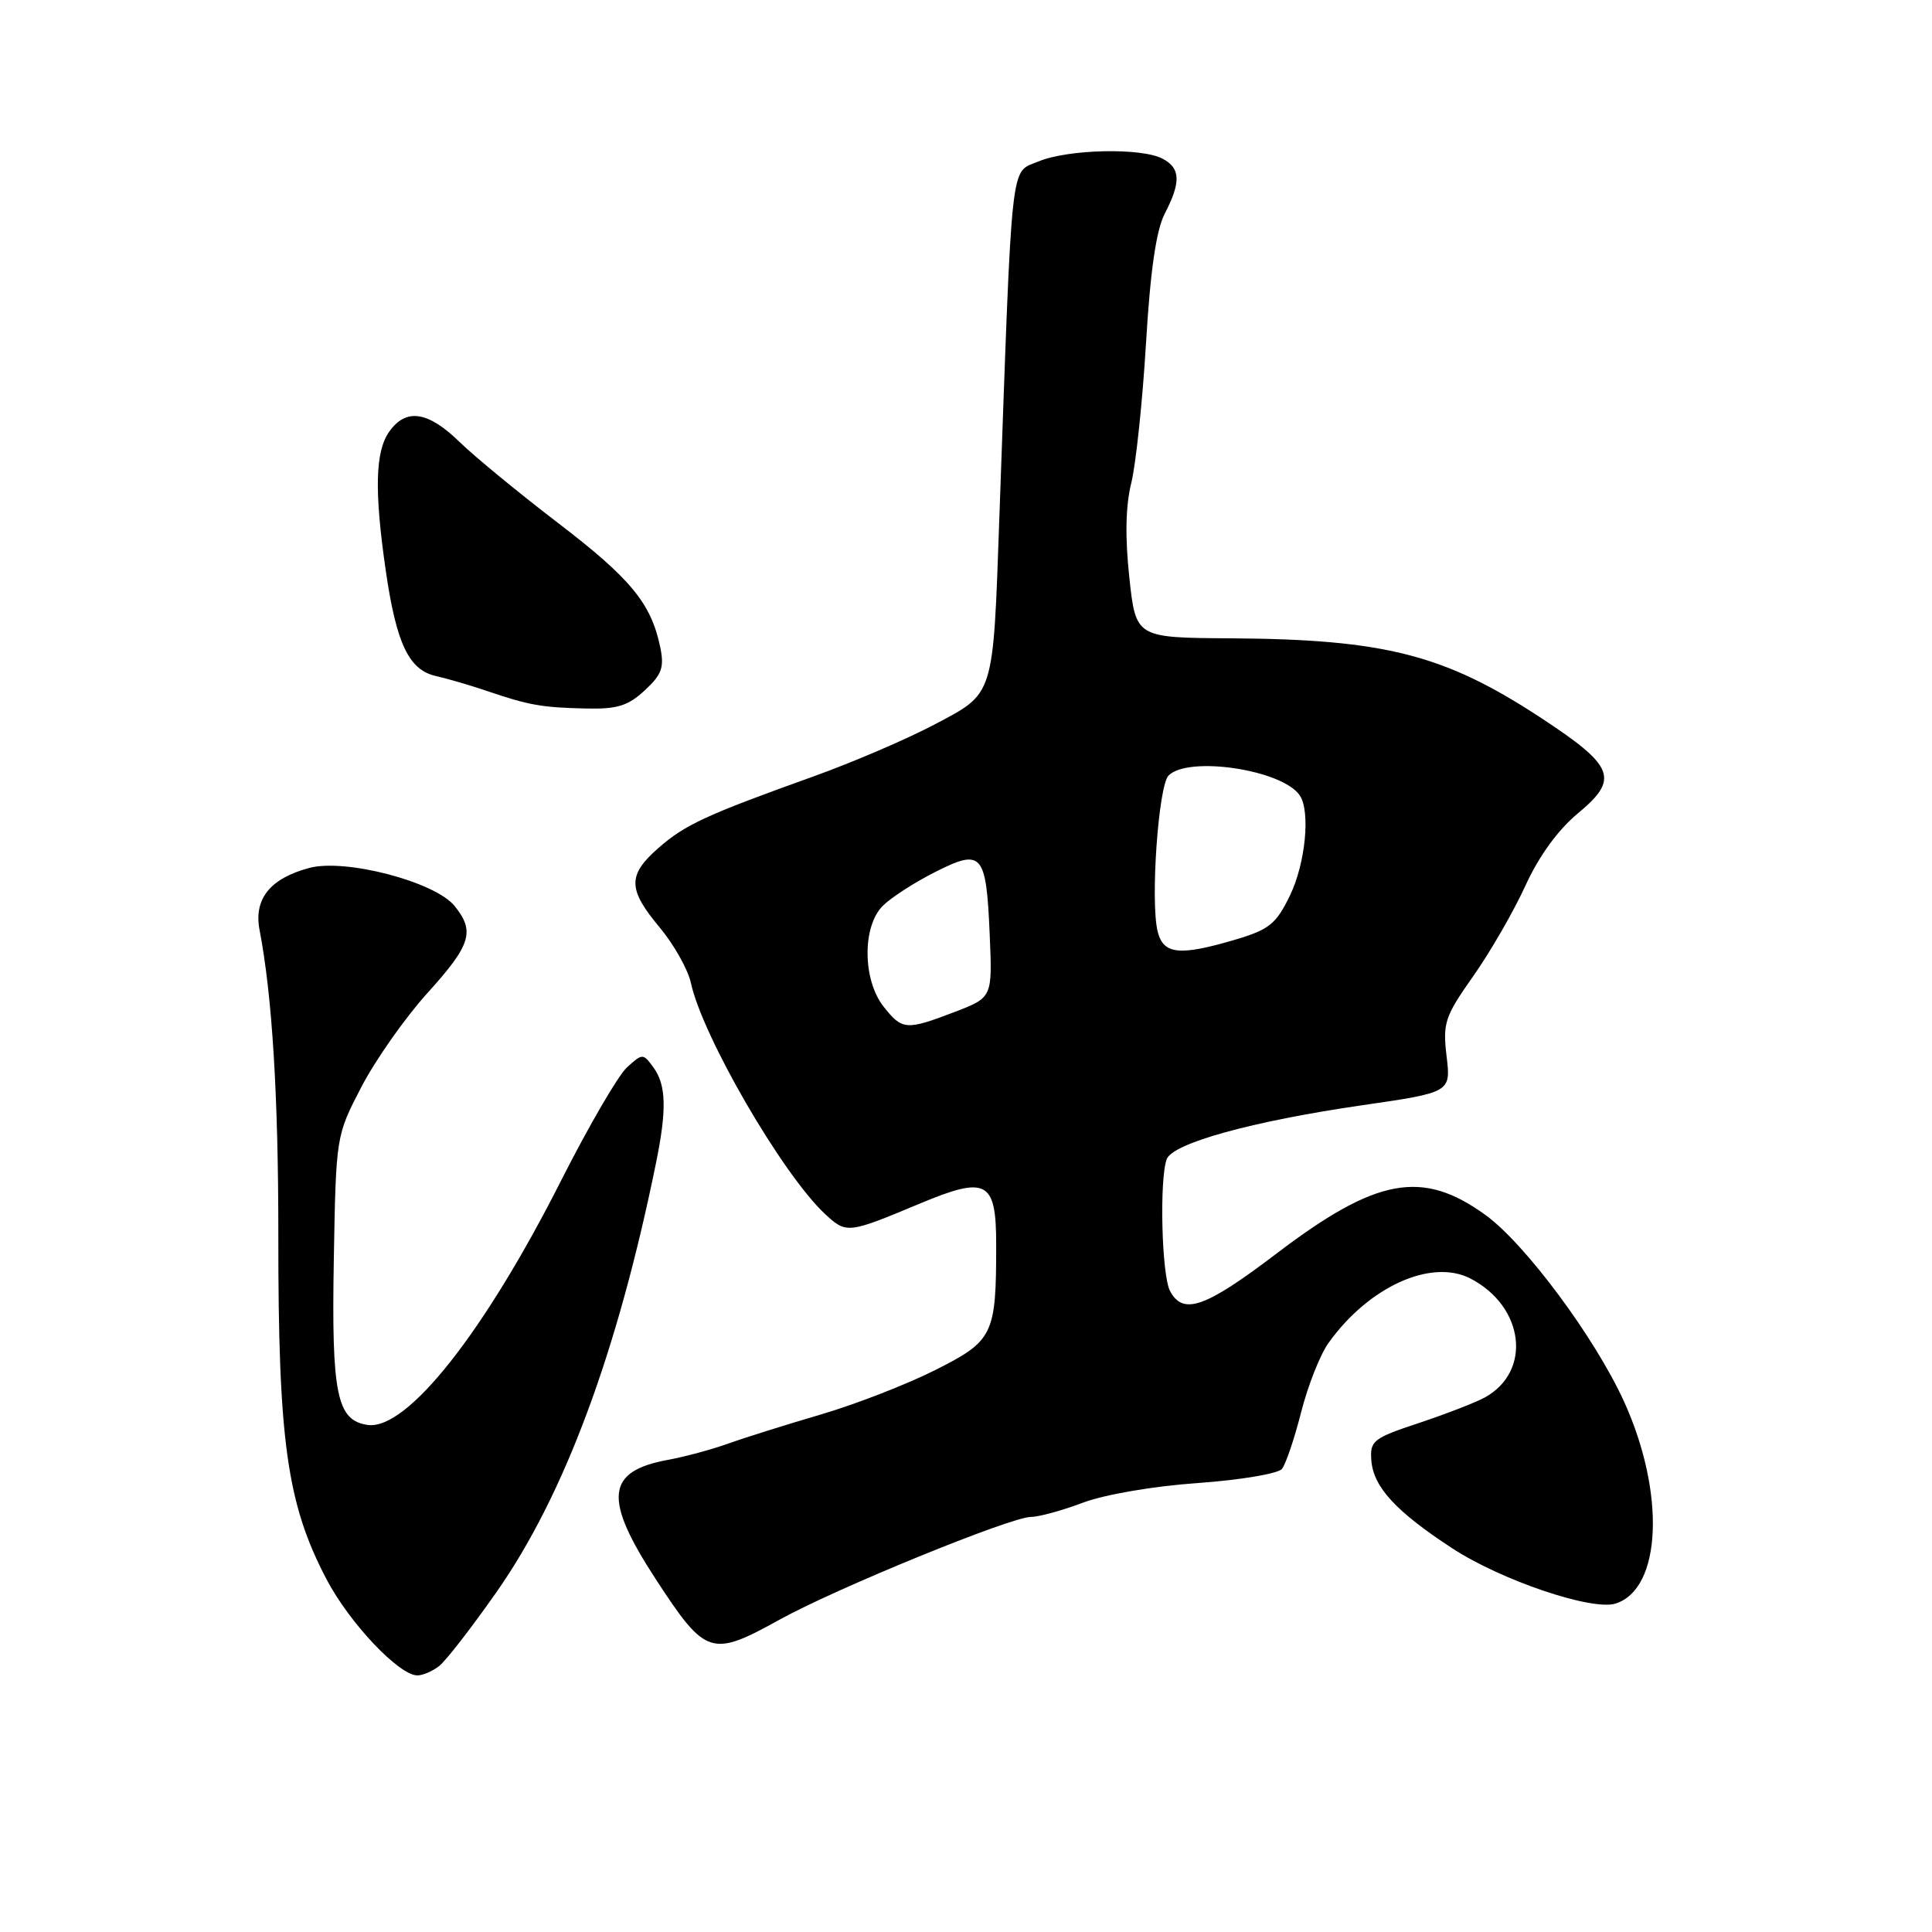 <?xml version="1.0" encoding="UTF-8" standalone="no"?>
<!DOCTYPE svg PUBLIC "-//W3C//DTD SVG 1.1//EN" "http://www.w3.org/Graphics/SVG/1.1/DTD/svg11.dtd" >
<svg xmlns="http://www.w3.org/2000/svg" xmlns:xlink="http://www.w3.org/1999/xlink" version="1.1" viewBox="0 0 256 256">
 <g >
 <path fill="currentColor"
d=" M 58.20 220.75 C 59.08 220.06 62.48 215.68 65.76 211.00 C 74.75 198.20 81.80 179.26 86.91 154.17 C 88.37 147.05 88.28 143.77 86.59 141.45 C 85.21 139.56 85.14 139.56 83.08 141.43 C 81.93 142.47 78.00 149.22 74.36 156.41 C 64.13 176.64 53.90 189.56 48.71 188.81 C 44.63 188.22 43.92 184.75 44.23 167.00 C 44.52 150.50 44.52 150.50 47.90 144.00 C 49.76 140.43 53.69 134.84 56.64 131.58 C 62.41 125.20 62.97 123.42 60.23 120.04 C 57.64 116.84 45.74 113.72 40.97 115.01 C 35.78 116.40 33.61 119.12 34.39 123.21 C 36.07 131.92 36.89 145.28 36.88 163.70 C 36.86 190.99 38.02 199.26 43.27 209.27 C 46.31 215.06 52.87 222.00 55.31 222.00 C 56.03 222.00 57.33 221.44 58.20 220.75 Z  M 103.34 214.59 C 110.81 210.46 133.95 201.00 136.60 201.00 C 137.64 201.00 140.75 200.15 143.50 199.11 C 146.38 198.03 152.84 196.92 158.71 196.51 C 164.33 196.11 169.35 195.27 169.86 194.64 C 170.37 194.02 171.51 190.64 172.40 187.15 C 173.29 183.65 174.91 179.52 176.02 177.97 C 181.33 170.51 189.64 166.73 194.84 169.41 C 201.99 173.12 203.03 181.72 196.73 185.18 C 195.50 185.85 191.57 187.37 188.00 188.56 C 181.96 190.56 181.51 190.91 181.71 193.50 C 181.97 197.03 184.95 200.27 192.42 205.15 C 198.92 209.40 210.95 213.47 214.07 212.48 C 220.19 210.54 220.71 197.80 215.17 185.66 C 211.30 177.20 202.09 164.80 196.83 160.99 C 188.45 154.92 182.38 156.04 169.15 166.10 C 159.69 173.29 156.77 174.32 155.04 171.07 C 153.92 168.99 153.61 156.19 154.60 153.59 C 155.41 151.48 165.89 148.58 180.37 146.47 C 192.25 144.75 192.25 144.75 191.68 139.96 C 191.16 135.54 191.43 134.71 195.22 129.33 C 197.48 126.13 200.58 120.74 202.12 117.37 C 203.90 113.46 206.42 109.99 209.07 107.78 C 214.60 103.20 213.96 101.54 204.20 95.13 C 191.40 86.73 183.53 84.71 163.00 84.58 C 150.50 84.50 150.50 84.50 149.64 76.50 C 149.06 71.14 149.15 67.02 149.90 64.00 C 150.51 61.52 151.39 53.20 151.85 45.50 C 152.43 35.80 153.20 30.52 154.34 28.30 C 156.50 24.12 156.43 22.30 154.07 21.04 C 151.28 19.54 141.51 19.76 137.58 21.40 C 133.83 22.97 134.15 20.05 132.42 68.58 C 131.57 92.56 131.82 91.78 123.77 96.03 C 120.09 97.97 112.90 101.05 107.79 102.88 C 93.57 107.98 90.78 109.27 87.26 112.35 C 83.14 115.96 83.16 117.81 87.42 122.90 C 89.30 125.16 91.16 128.46 91.55 130.25 C 93.09 137.36 103.72 155.66 109.34 160.88 C 112.16 163.49 112.34 163.47 121.79 159.52 C 130.77 155.76 132.00 156.42 132.00 164.94 C 132.00 176.91 131.63 177.66 123.90 181.55 C 120.15 183.44 113.35 186.08 108.79 187.42 C 104.23 188.76 98.70 190.49 96.50 191.28 C 94.30 192.07 90.70 193.04 88.50 193.44 C 80.29 194.95 79.92 198.56 86.90 209.26 C 93.53 219.41 94.23 219.63 103.34 214.59 Z  M 85.43 91.48 C 87.71 89.37 88.04 88.43 87.48 85.73 C 86.27 79.94 83.57 76.66 73.96 69.31 C 68.76 65.33 62.87 60.49 60.87 58.54 C 56.69 54.47 53.78 54.05 51.56 57.22 C 49.71 59.86 49.59 65.10 51.13 75.71 C 52.53 85.32 54.19 88.78 57.77 89.58 C 59.27 89.92 62.30 90.80 64.50 91.55 C 70.08 93.45 71.78 93.75 77.60 93.88 C 81.77 93.98 83.21 93.54 85.43 91.48 Z  M 117.07 133.37 C 114.30 129.84 114.24 122.76 116.97 120.03 C 118.05 118.95 121.15 116.94 123.87 115.57 C 130.14 112.39 130.68 113.01 131.14 123.84 C 131.50 132.17 131.50 132.17 126.50 134.09 C 120.06 136.55 119.55 136.51 117.07 133.37 Z  M 153.40 123.44 C 152.41 119.53 153.49 104.11 154.84 102.76 C 157.49 100.11 169.97 102.01 172.23 105.40 C 173.66 107.53 172.98 114.42 170.92 118.67 C 169.10 122.42 168.18 123.17 163.74 124.49 C 156.29 126.70 154.16 126.48 153.40 123.44 Z "/>
</g>
</svg>